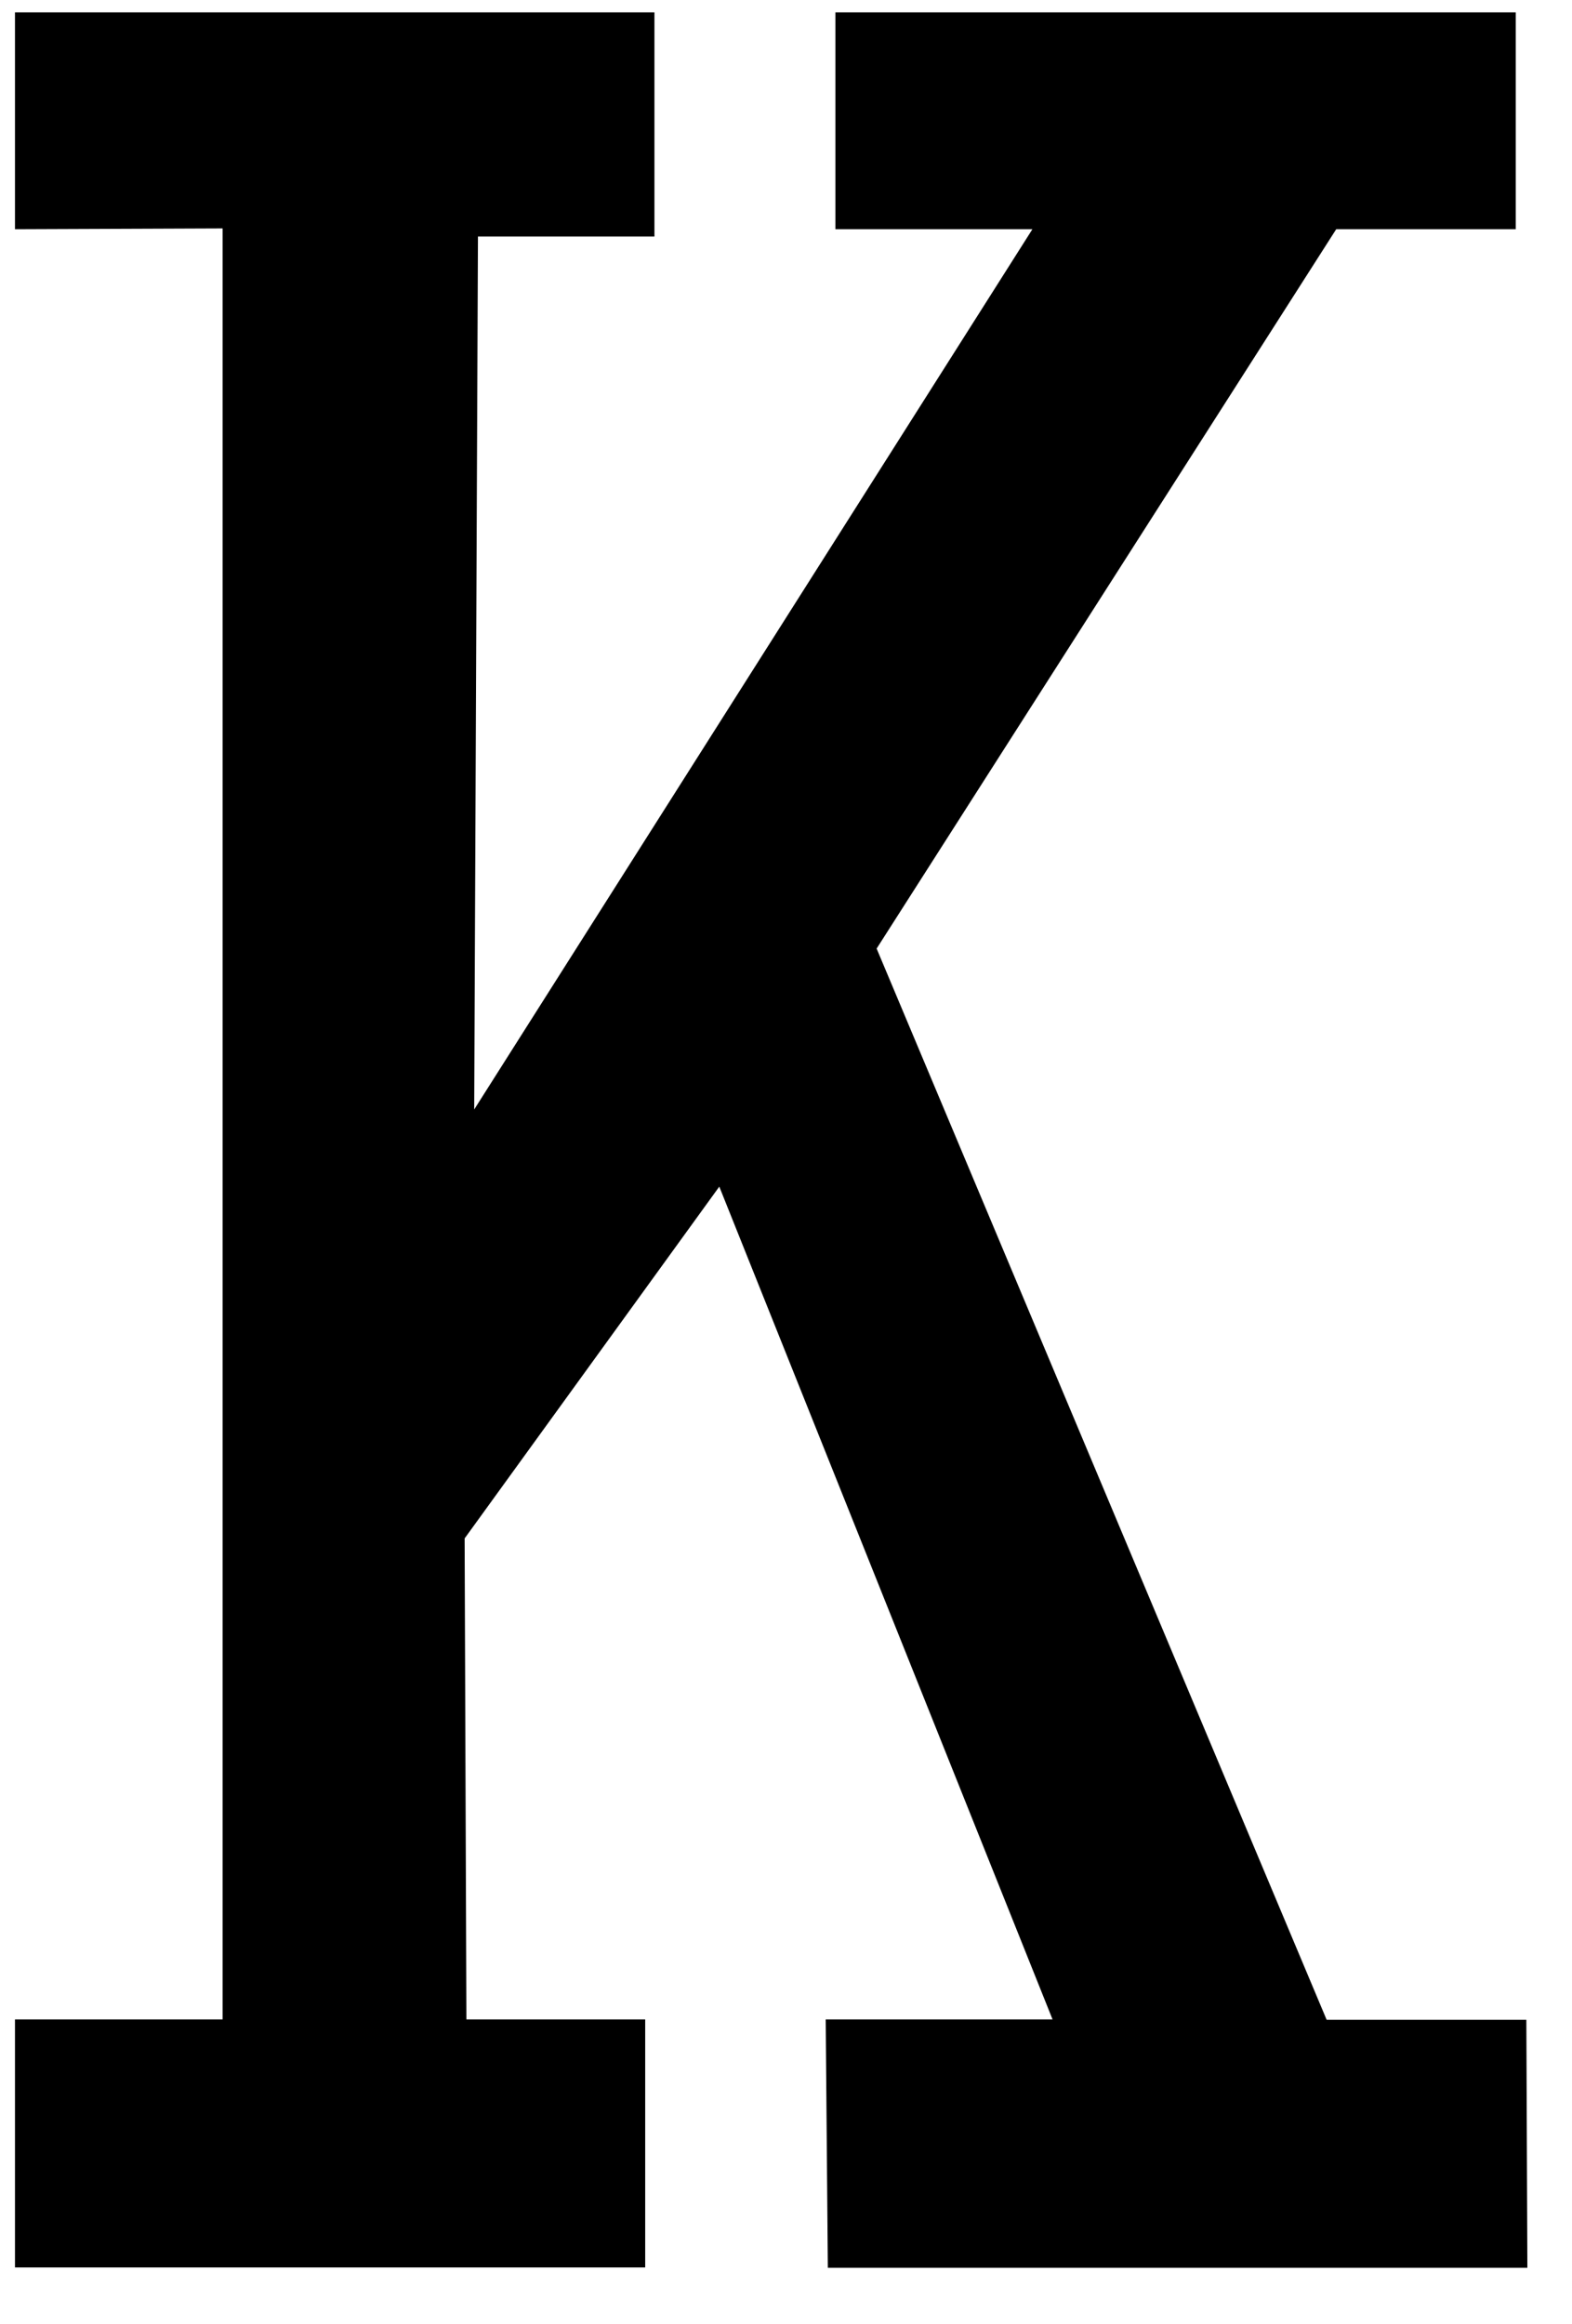 <?xml version="1.0" encoding="UTF-8"?>
<svg width="23px" height="34px" viewBox="0 0 23 34" version="1.1" xmlns="http://www.w3.org/2000/svg" xmlns:xlink="http://www.w3.org/1999/xlink">
    <!-- Generator: Sketch 41 (35326) - http://www.bohemiancoding.com/sketch -->
    <title>king</title>
    <desc>Created with Sketch.</desc>
    <defs></defs>
    <g id="Page-1" stroke="none" stroke-width="1" fill="none" fill-rule="evenodd">
        <polygon id="path39-5" fill="#000000" points="12.081 29.547 15.4 29.547 10.524 17.362 6.798 22.509 6.824 29.547 9.44 29.547 9.44 33.176 0.219 33.176 0.219 29.547 3.257 29.547 3.257 3.342 0.219 3.354 0.219 0.181 9.575 0.181 9.575 3.461 6.993 3.461 6.938 16.233 15.105 3.354 12.223 3.354 12.223 0.181 22.177 0.181 22.177 3.354 19.55 3.354 12.826 13.879 19.41 29.552 22.332 29.552 22.347 33.181 12.112 33.181 12.081 29.547"></polygon>
    </g>
</svg>